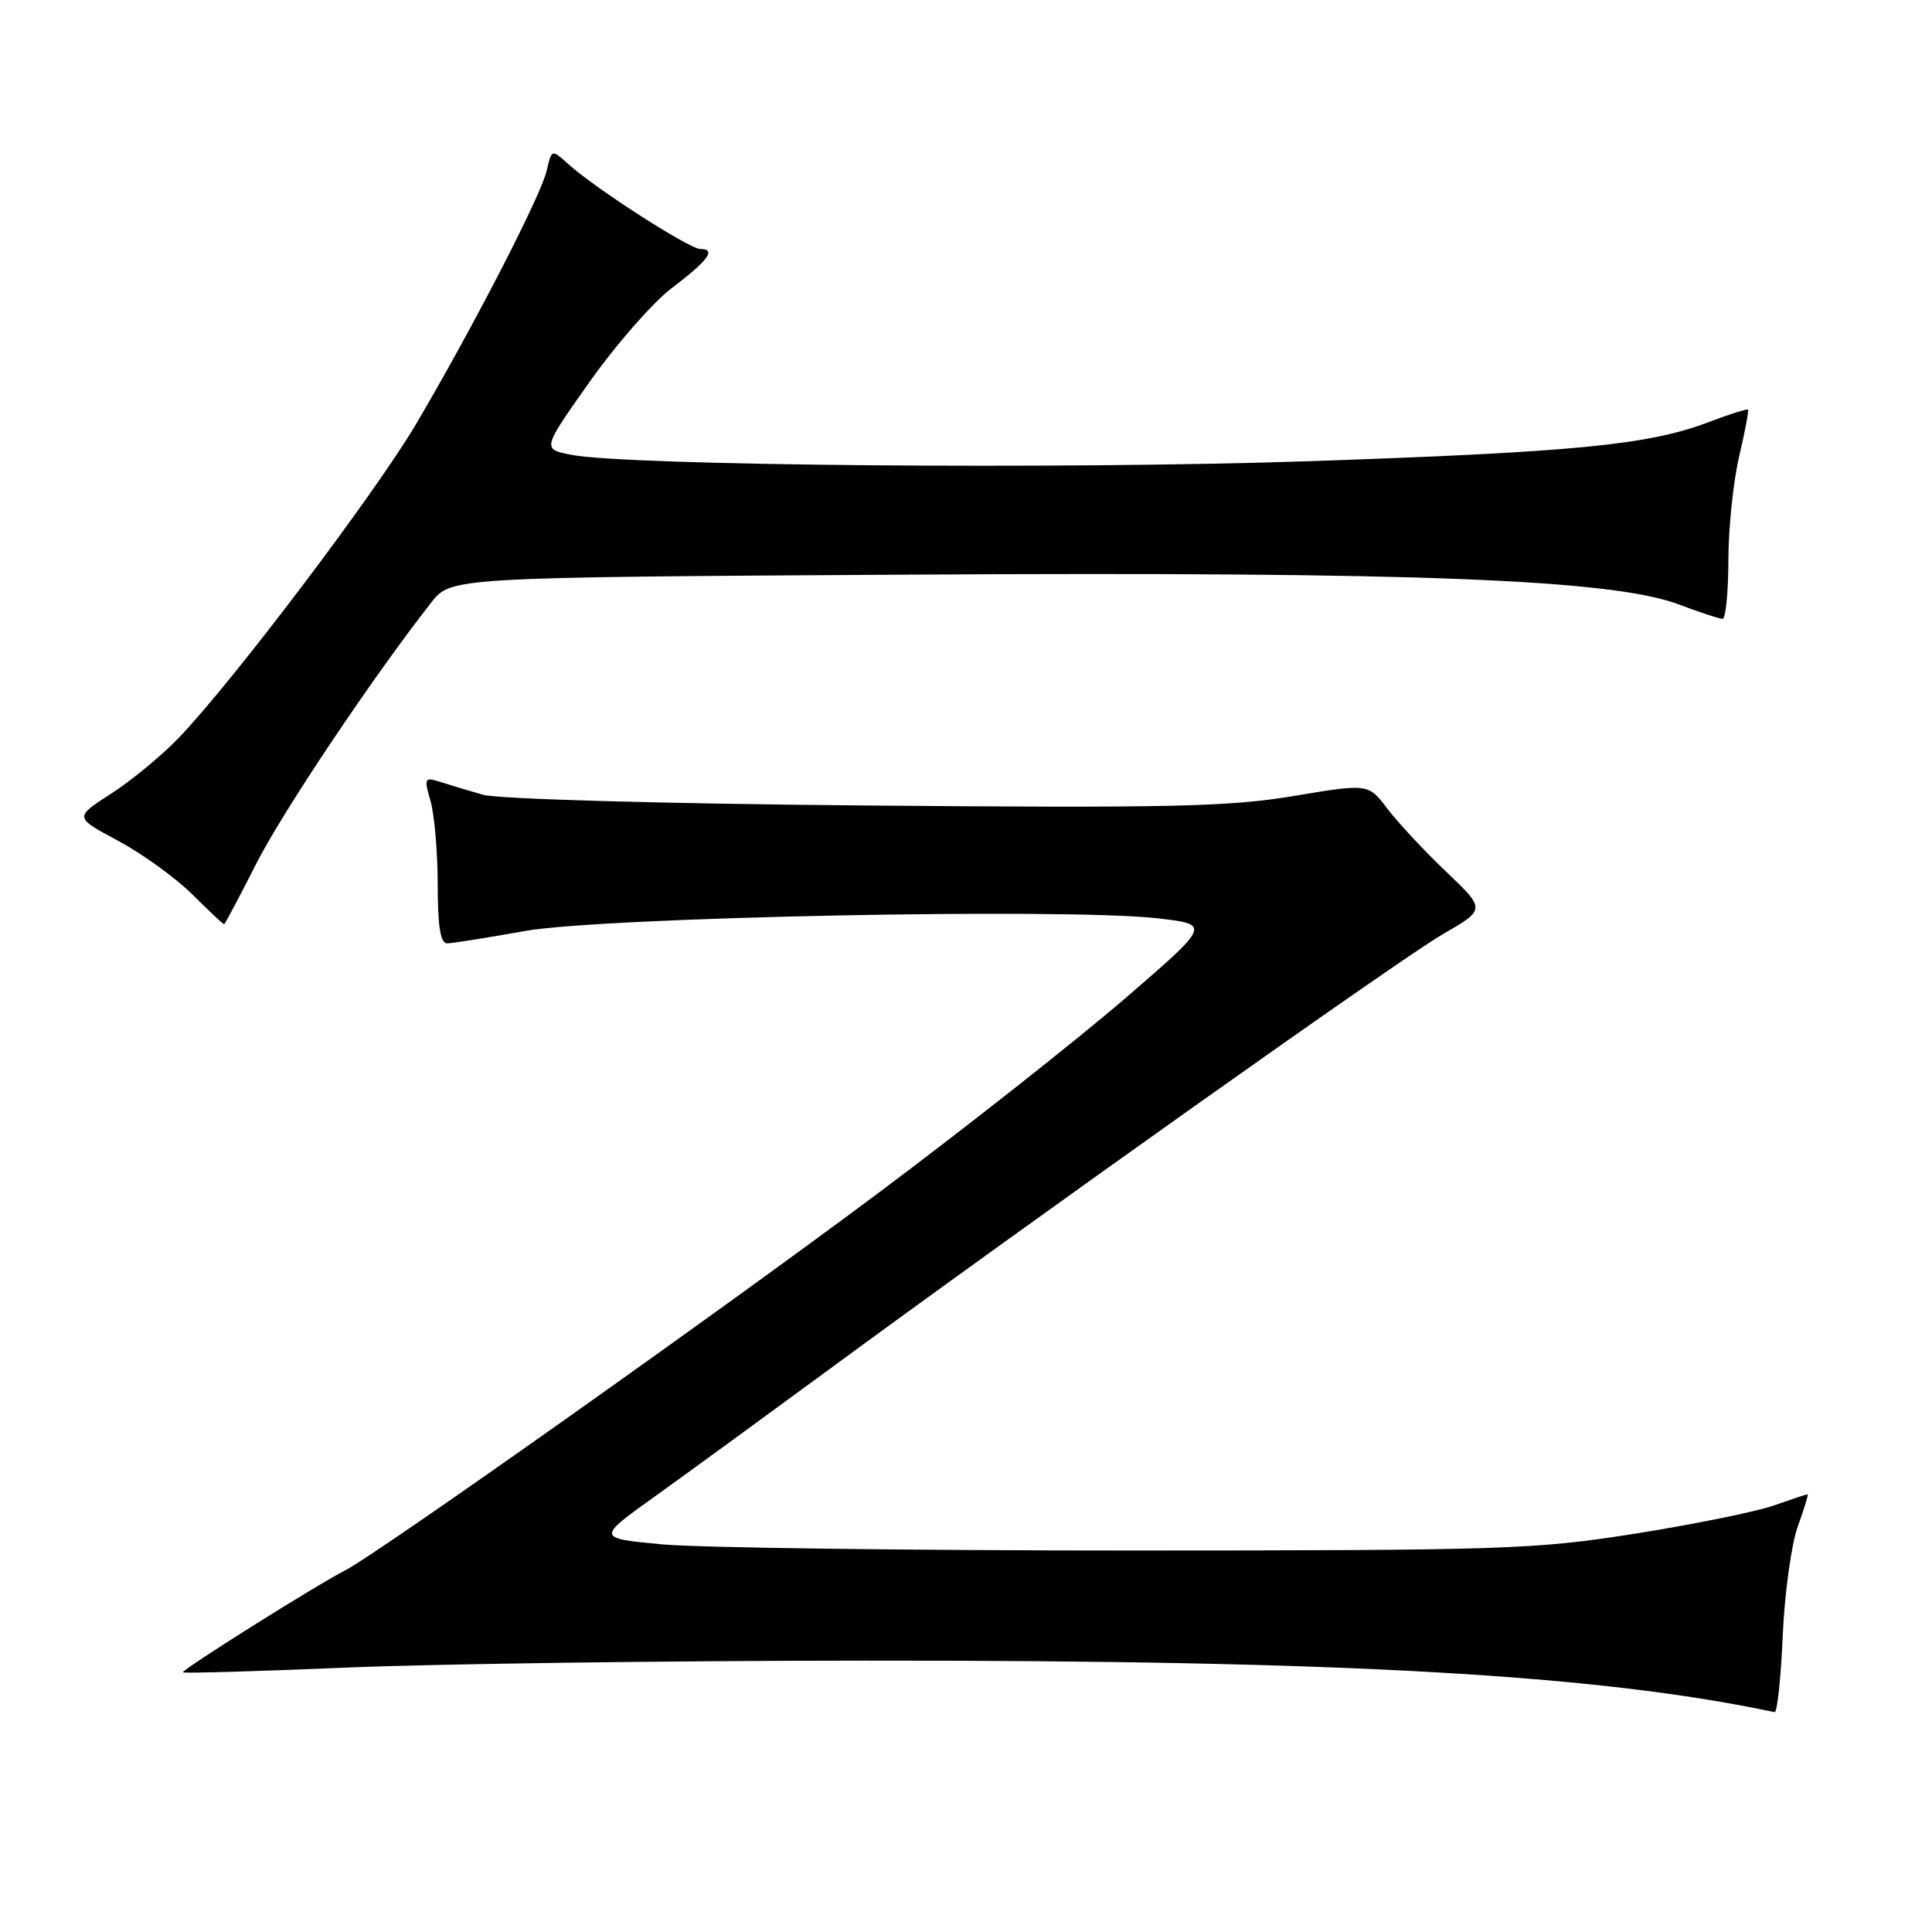 <?xml version="1.0" encoding="UTF-8" standalone="no"?>
<!DOCTYPE svg PUBLIC "-//W3C//DTD SVG 1.1//EN" "http://www.w3.org/Graphics/SVG/1.1/DTD/svg11.dtd" >
<svg xmlns="http://www.w3.org/2000/svg" xmlns:xlink="http://www.w3.org/1999/xlink" version="1.1" viewBox="0 0 256 256">
 <g >
 <path fill="currentColor"
d=" M 236.22 216.75 C 236.47 211.11 237.37 204.59 238.22 202.25 C 239.07 199.91 239.65 198.00 239.51 198.00 C 239.37 198.00 237.35 198.67 235.02 199.49 C 232.69 200.31 224.42 201.99 216.65 203.22 C 203.32 205.32 199.42 205.44 149.50 205.45 C 120.35 205.45 92.57 205.08 87.77 204.64 C 79.04 203.82 79.04 203.82 86.77 198.29 C 91.02 195.24 100.80 188.11 108.50 182.45 C 136.52 161.83 185.64 126.97 191.19 123.78 C 196.87 120.50 196.87 120.50 191.62 115.50 C 188.73 112.75 185.23 109.00 183.84 107.16 C 181.31 103.82 181.31 103.82 171.39 105.48 C 162.85 106.91 154.94 107.08 114.48 106.73 C 87.51 106.49 66.01 105.88 64.00 105.31 C 62.08 104.76 59.51 103.99 58.31 103.60 C 56.24 102.94 56.16 103.09 57.06 106.19 C 57.57 108.00 58.00 112.98 58.00 117.24 C 58.00 122.78 58.36 125.00 59.25 125.00 C 59.94 124.99 64.55 124.26 69.50 123.37 C 79.80 121.52 141.36 120.28 153.47 121.69 C 160.43 122.50 160.43 122.50 148.97 132.39 C 142.66 137.82 128.05 149.35 116.50 157.99 C 95.63 173.61 50.02 205.90 45.74 208.08 C 41.86 210.06 23.97 221.31 24.25 221.59 C 24.40 221.74 34.19 221.46 46.01 220.96 C 57.83 220.47 88.65 220.05 114.50 220.04 C 178.08 219.99 211.68 221.89 235.14 226.87 C 235.49 226.94 235.98 222.39 236.22 216.75 Z  M 33.94 114.47 C 37.49 107.49 49.34 89.80 57.13 79.85 C 59.76 76.50 59.76 76.50 120.63 76.14 C 187.73 75.75 213.65 76.76 222.50 80.11 C 225.25 81.15 227.84 82.00 228.25 82.00 C 228.66 82.00 229.01 78.51 229.02 74.25 C 229.02 69.99 229.67 63.80 230.44 60.51 C 231.22 57.21 231.74 54.41 231.62 54.28 C 231.49 54.15 229.13 54.90 226.39 55.94 C 218.45 58.96 208.70 59.91 173.50 61.11 C 140.82 62.22 83.06 61.72 75.66 60.26 C 71.83 59.50 71.83 59.50 78.16 50.55 C 81.65 45.62 86.53 40.06 89.00 38.18 C 93.84 34.52 94.96 33.00 92.82 33.00 C 91.36 33.00 78.86 24.97 75.30 21.74 C 73.10 19.75 73.10 19.75 72.44 22.62 C 71.67 25.95 62.58 43.57 55.10 56.24 C 49.68 65.41 30.71 90.49 23.65 97.80 C 21.37 100.17 17.33 103.50 14.67 105.20 C 9.85 108.31 9.85 108.31 15.64 111.40 C 18.82 113.11 23.25 116.30 25.47 118.50 C 27.68 120.70 29.59 122.49 29.70 122.47 C 29.81 122.45 31.72 118.85 33.94 114.47 Z "/>
</g>
</svg>